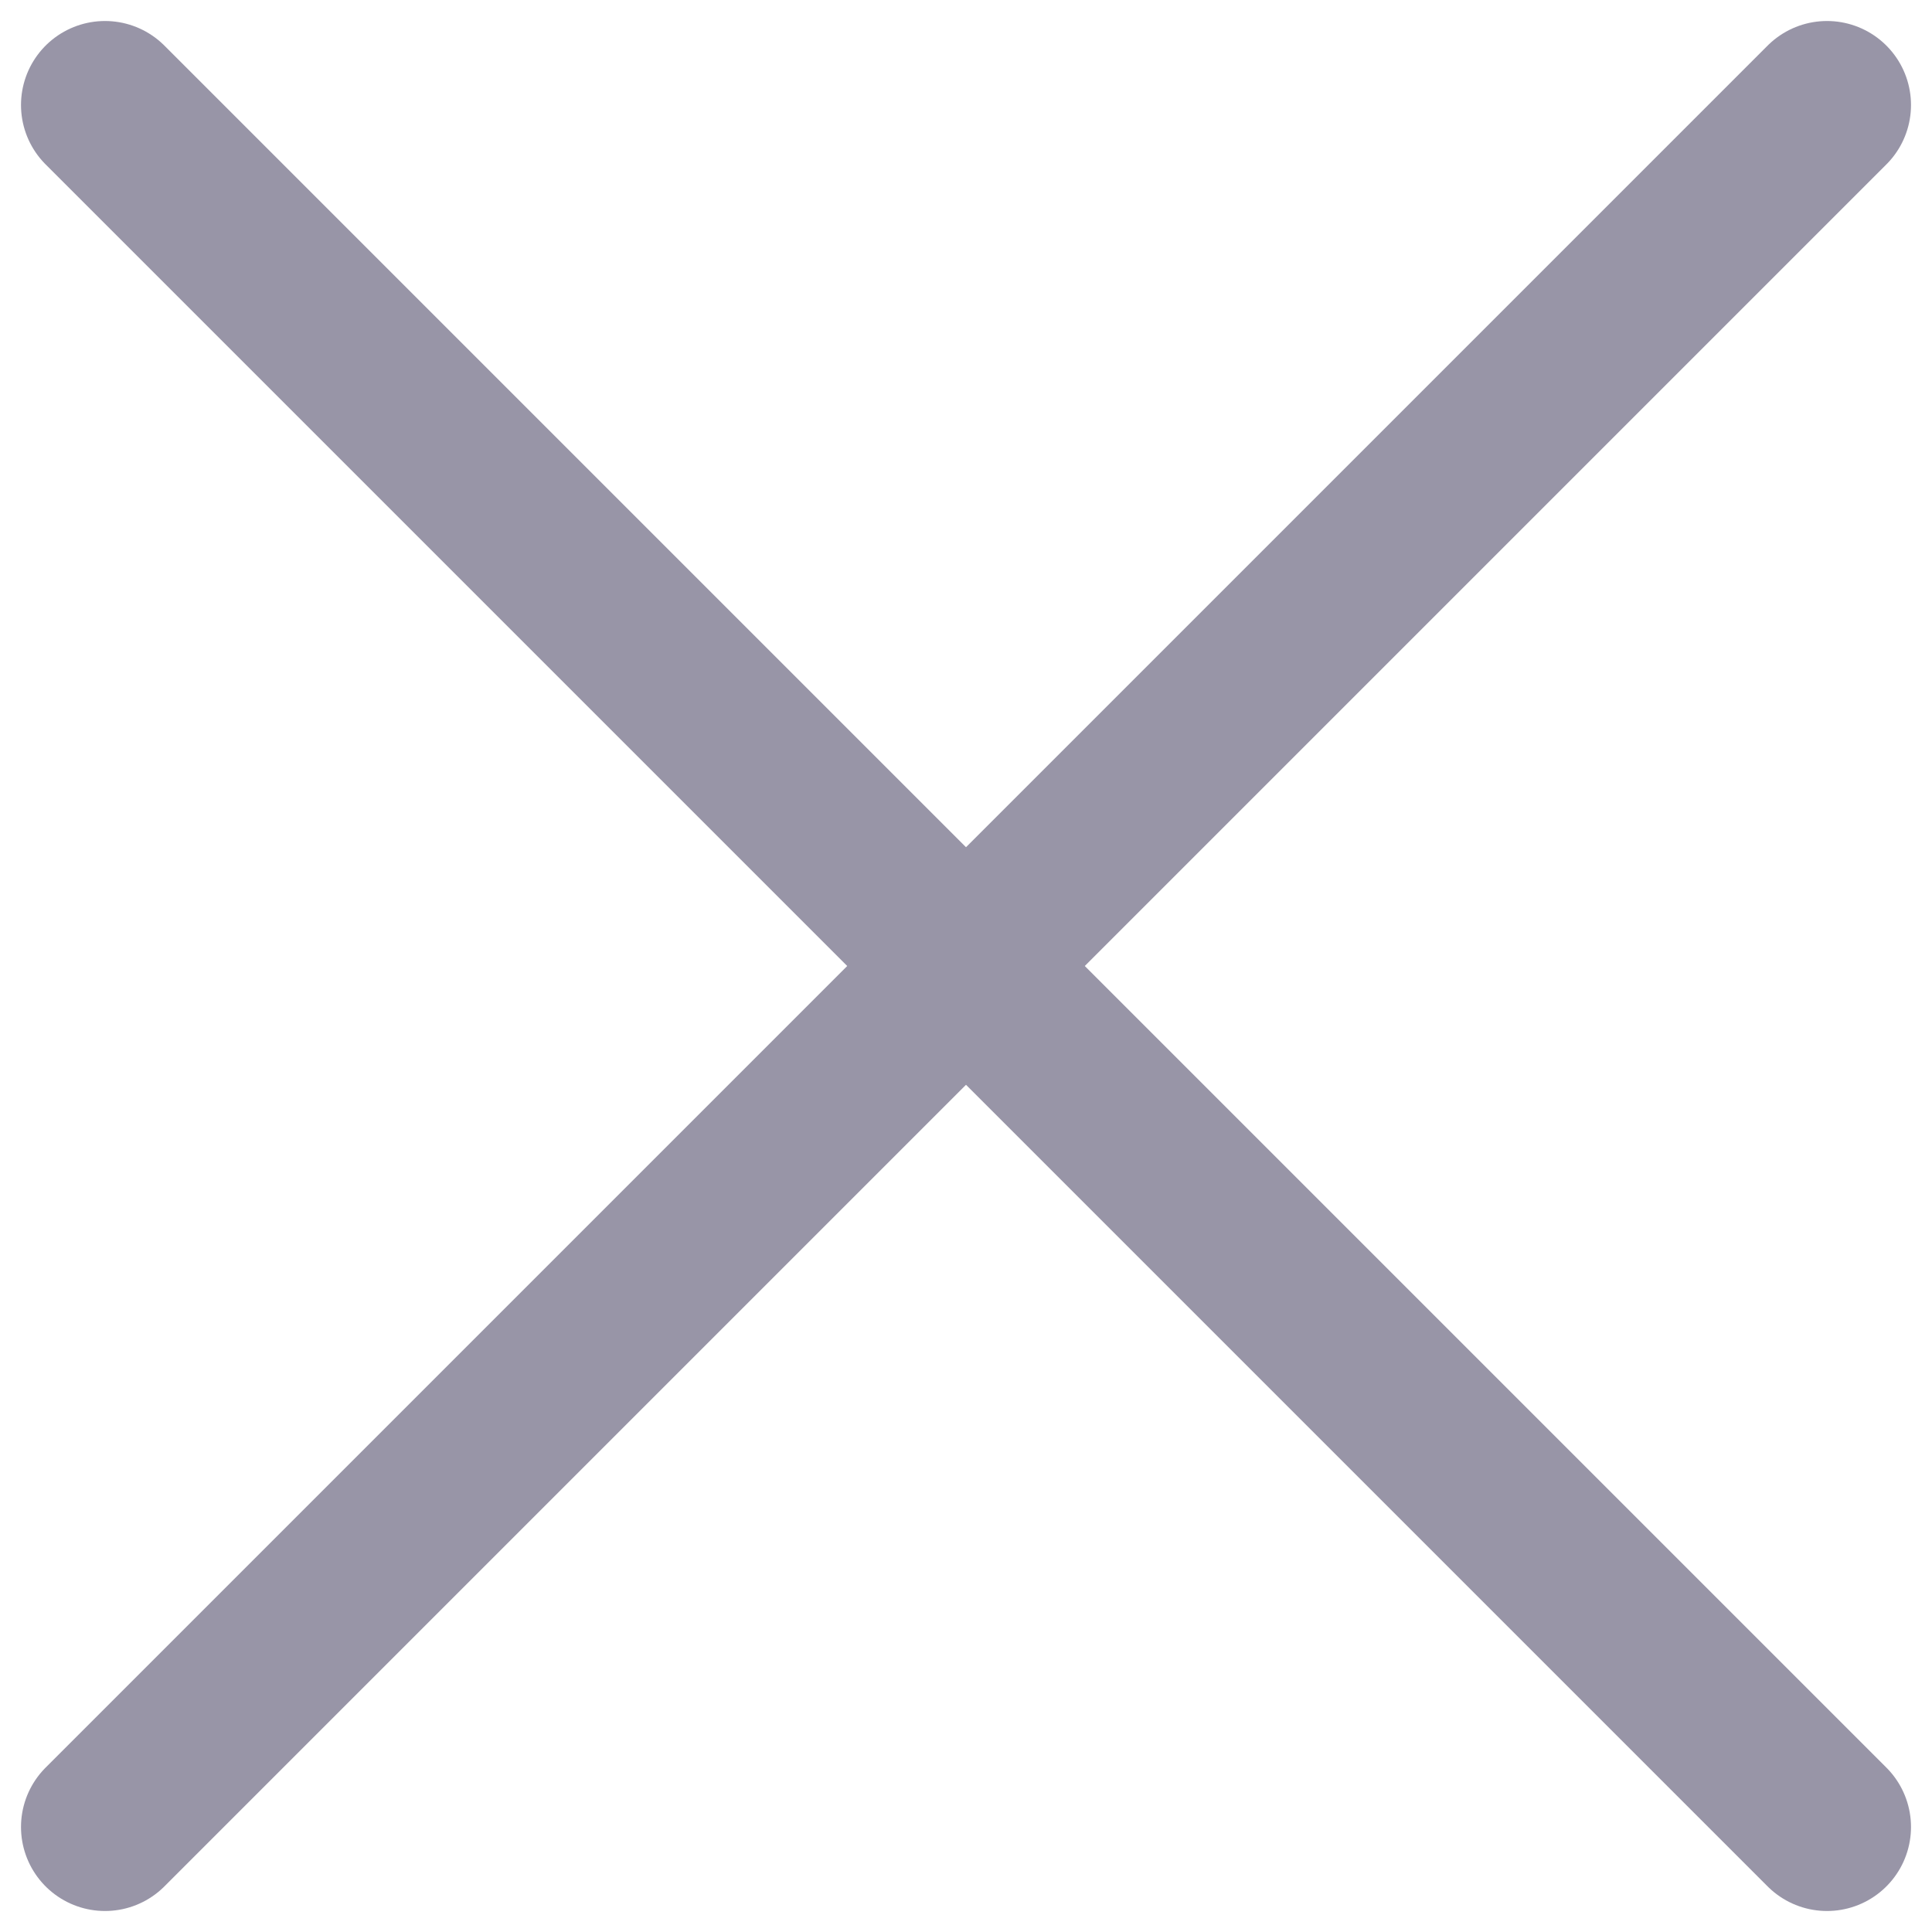 <svg width="23" height="23" viewBox="0 0 23 23" fill="none" xmlns="http://www.w3.org/2000/svg">
<path d="M21.75 1.25L1.25 21.75" stroke="#9895A7" stroke-width="2" stroke-linecap="round" stroke-linejoin="round"/>
<path d="M1.25 1.25L21.75 21.75" stroke="#9895A7" stroke-width="2" stroke-linecap="round" stroke-linejoin="round"/>
</svg>
